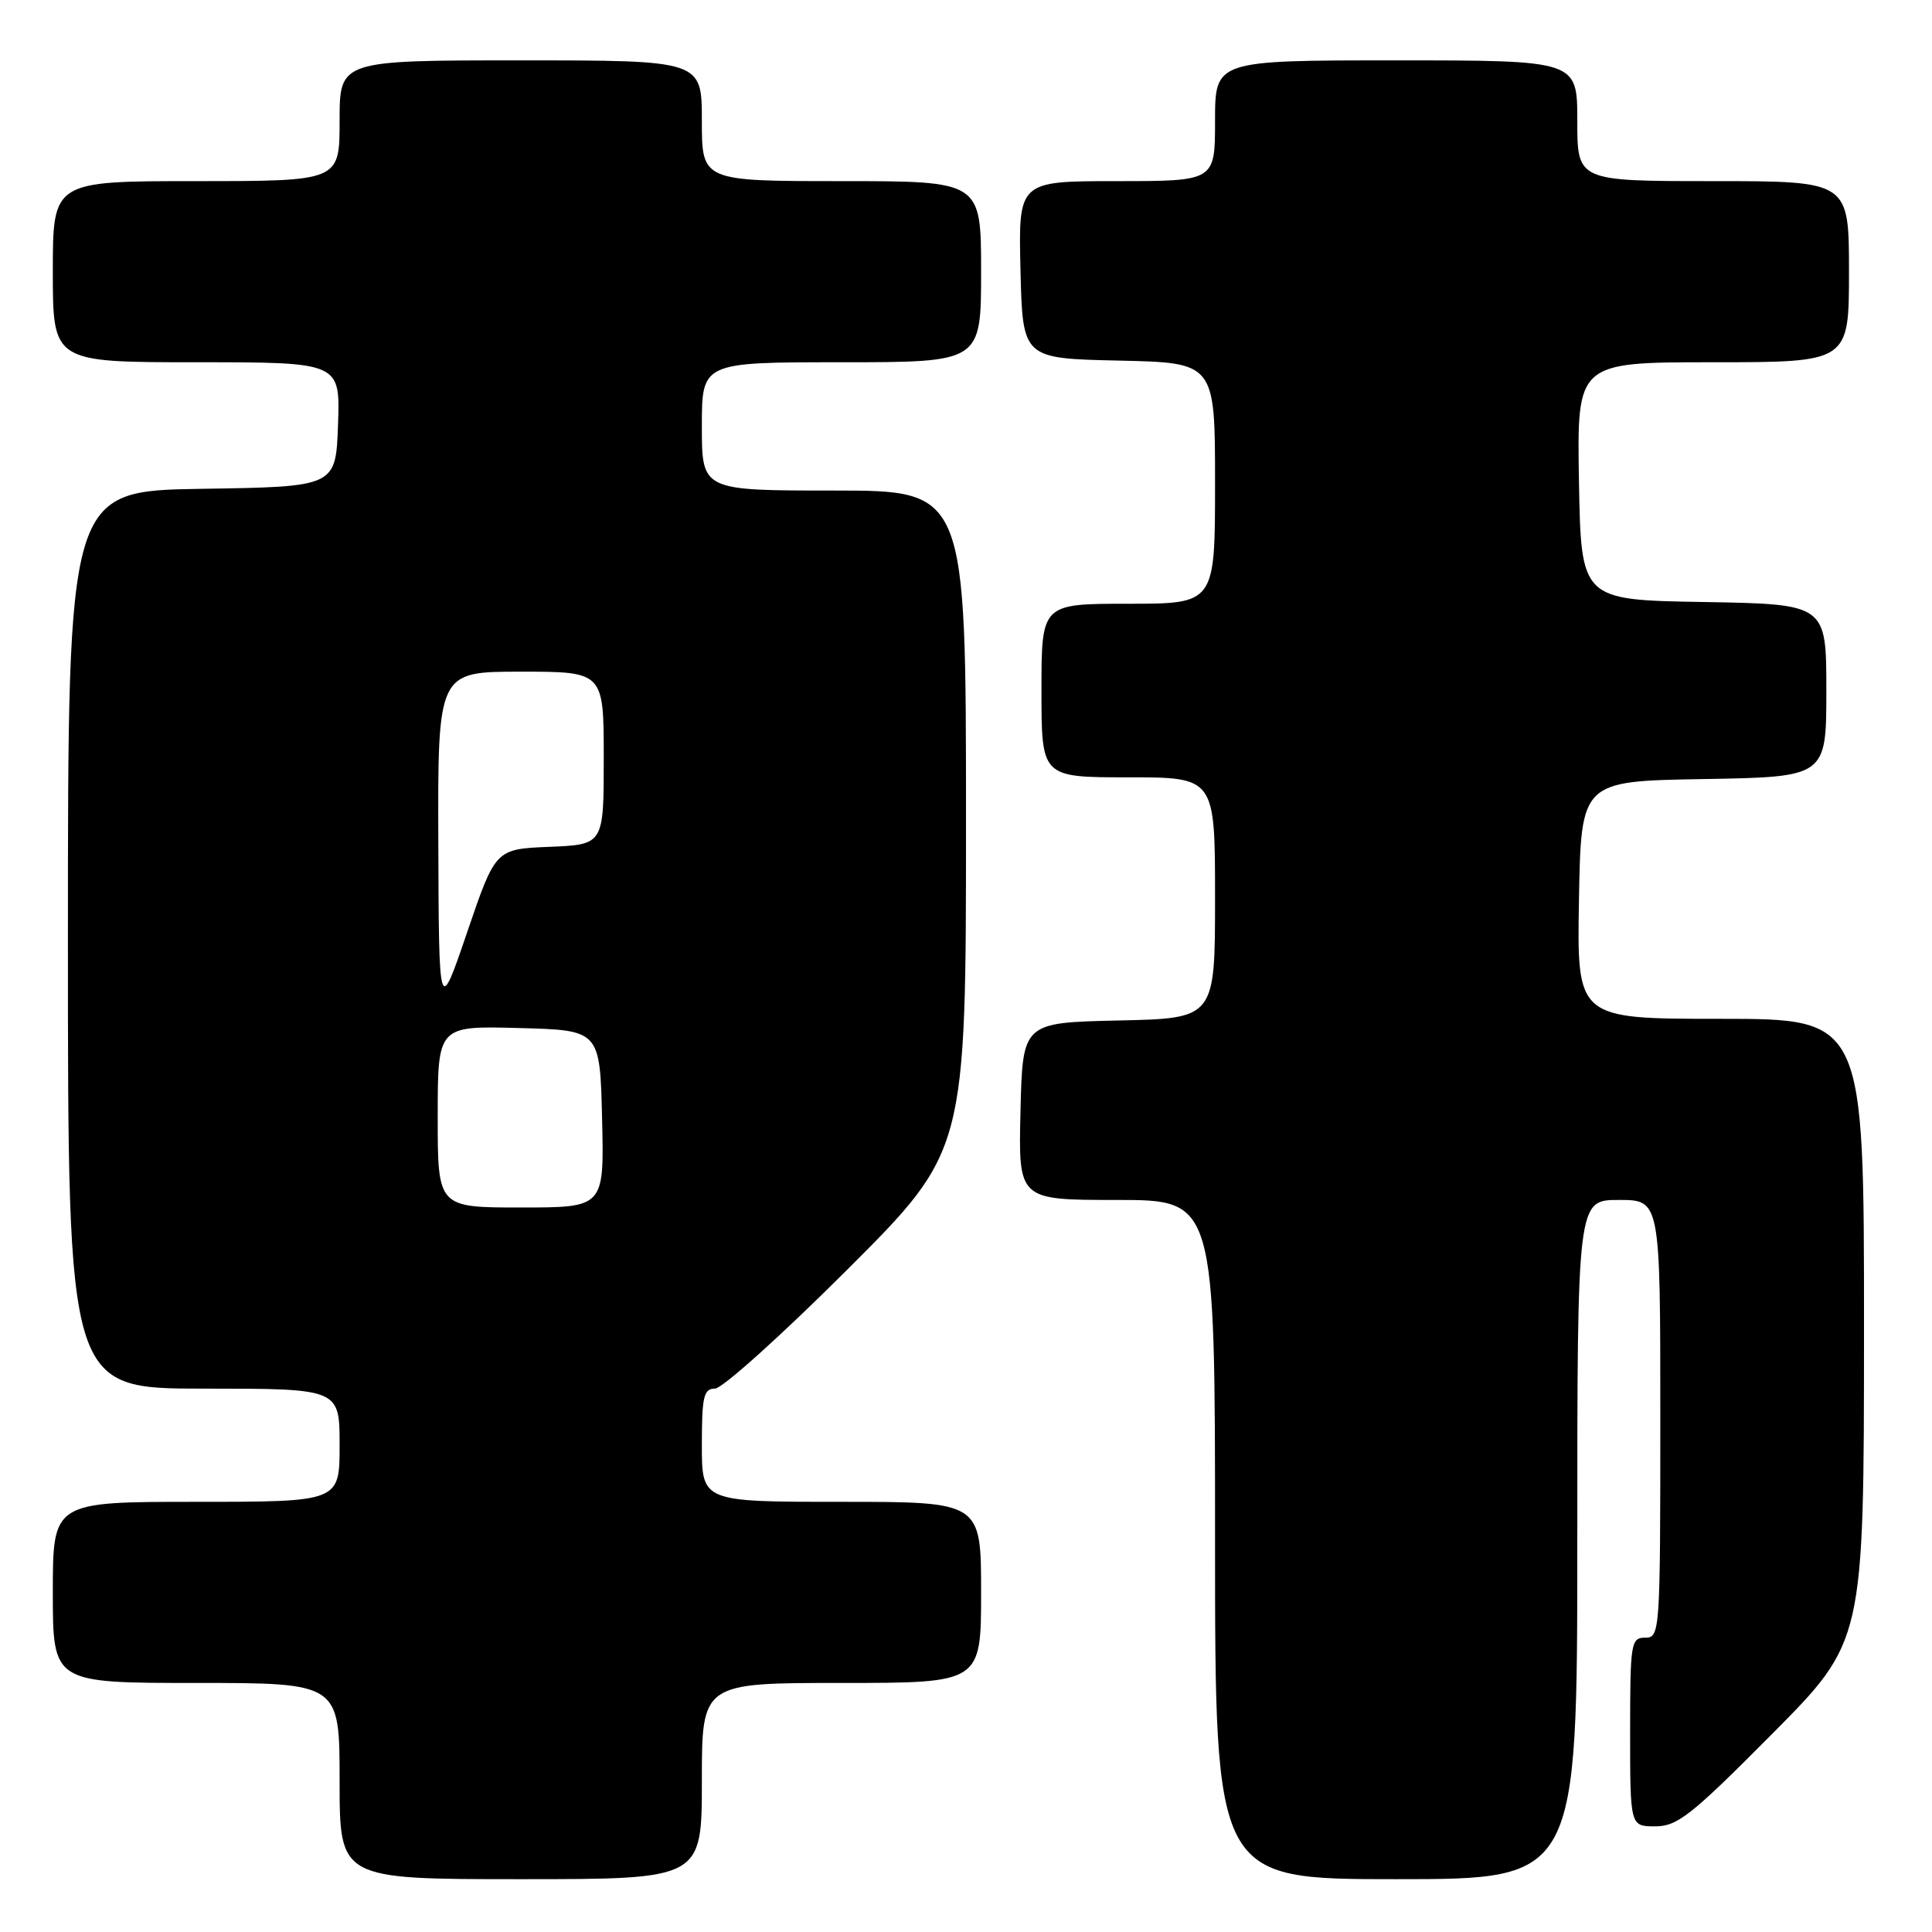 <?xml version="1.0" encoding="UTF-8" standalone="no"?>
<!DOCTYPE svg PUBLIC "-//W3C//DTD SVG 1.1//EN" "http://www.w3.org/Graphics/SVG/1.1/DTD/svg11.dtd" >
<svg xmlns="http://www.w3.org/2000/svg" xmlns:xlink="http://www.w3.org/1999/xlink" version="1.1" viewBox="0 0 256 256">
 <g >
 <path fill="currentColor"
d=" M 93.00 236.00 C 93.00 223.00 93.00 223.00 111.50 223.00 C 130.00 223.00 130.00 223.00 130.00 211.00 C 130.00 199.00 130.00 199.00 111.50 199.00 C 93.00 199.00 93.00 199.00 93.00 191.50 C 93.00 185.04 93.24 184.00 94.74 184.00 C 95.69 184.00 103.57 176.92 112.24 168.26 C 128.00 152.52 128.00 152.52 128.00 108.76 C 128.00 65.00 128.00 65.00 110.50 65.00 C 93.00 65.00 93.00 65.00 93.00 56.50 C 93.00 48.00 93.00 48.00 111.50 48.00 C 130.00 48.00 130.00 48.00 130.00 36.00 C 130.00 24.00 130.00 24.00 111.50 24.00 C 93.00 24.00 93.00 24.00 93.00 16.00 C 93.00 8.00 93.00 8.00 69.00 8.00 C 45.00 8.00 45.00 8.00 45.00 16.00 C 45.00 24.00 45.00 24.00 26.00 24.00 C 7.00 24.00 7.00 24.00 7.00 36.00 C 7.00 48.00 7.00 48.00 26.04 48.00 C 45.08 48.00 45.08 48.00 44.79 56.25 C 44.50 64.50 44.50 64.50 26.75 64.77 C 9.00 65.05 9.00 65.05 9.00 124.52 C 9.00 184.00 9.00 184.00 27.00 184.00 C 45.00 184.00 45.00 184.00 45.00 191.50 C 45.00 199.00 45.00 199.00 26.00 199.00 C 7.00 199.00 7.00 199.00 7.00 211.00 C 7.00 223.00 7.00 223.00 26.00 223.00 C 45.00 223.00 45.00 223.00 45.00 236.00 C 45.00 249.00 45.00 249.00 69.00 249.00 C 93.00 249.00 93.00 249.00 93.00 236.00 Z  M 209.00 204.00 C 209.00 159.00 209.00 159.00 214.50 159.00 C 220.00 159.00 220.00 159.00 220.00 188.00 C 220.00 216.33 219.95 217.00 218.00 217.00 C 216.11 217.00 216.00 217.67 216.00 229.50 C 216.00 242.00 216.00 242.00 219.33 242.00 C 222.27 242.00 224.12 240.53 234.82 229.75 C 246.98 217.50 246.98 217.50 246.99 176.25 C 247.00 135.00 247.00 135.00 227.97 135.00 C 208.95 135.00 208.95 135.00 209.22 119.25 C 209.50 103.50 209.50 103.50 225.75 103.23 C 242.00 102.95 242.00 102.95 242.00 91.50 C 242.00 80.05 242.00 80.05 225.75 79.77 C 209.50 79.50 209.50 79.50 209.22 63.75 C 208.95 48.00 208.95 48.00 226.97 48.00 C 245.00 48.00 245.00 48.00 245.00 36.00 C 245.00 24.00 245.00 24.00 227.00 24.00 C 209.00 24.00 209.00 24.00 209.00 16.00 C 209.00 8.00 209.00 8.00 185.00 8.00 C 161.00 8.00 161.00 8.00 161.00 16.00 C 161.00 24.00 161.00 24.00 147.97 24.00 C 134.94 24.00 134.94 24.00 135.22 35.75 C 135.50 47.50 135.50 47.50 148.25 47.78 C 161.00 48.06 161.00 48.06 161.00 64.03 C 161.00 80.00 161.00 80.00 149.50 80.00 C 138.00 80.00 138.00 80.00 138.00 91.50 C 138.00 103.00 138.00 103.00 149.50 103.00 C 161.00 103.00 161.00 103.00 161.00 118.97 C 161.00 134.94 161.00 134.94 148.25 135.22 C 135.50 135.50 135.50 135.50 135.22 147.25 C 134.94 159.00 134.94 159.00 147.97 159.00 C 161.00 159.00 161.00 159.00 161.00 204.00 C 161.00 249.00 161.00 249.00 185.00 249.00 C 209.00 249.00 209.00 249.00 209.00 204.00 Z  M 58.00 147.97 C 58.00 135.93 58.00 135.93 68.75 136.22 C 79.50 136.50 79.50 136.50 79.78 148.25 C 80.06 160.00 80.06 160.00 69.03 160.00 C 58.00 160.00 58.00 160.00 58.00 147.97 Z  M 58.08 111.75 C 58.00 89.00 58.00 89.00 69.00 89.00 C 80.00 89.00 80.00 89.00 80.00 100.46 C 80.00 111.91 80.00 111.91 72.83 112.21 C 65.66 112.50 65.66 112.50 61.91 123.50 C 58.16 134.50 58.16 134.50 58.08 111.75 Z "/>
</g>
</svg>